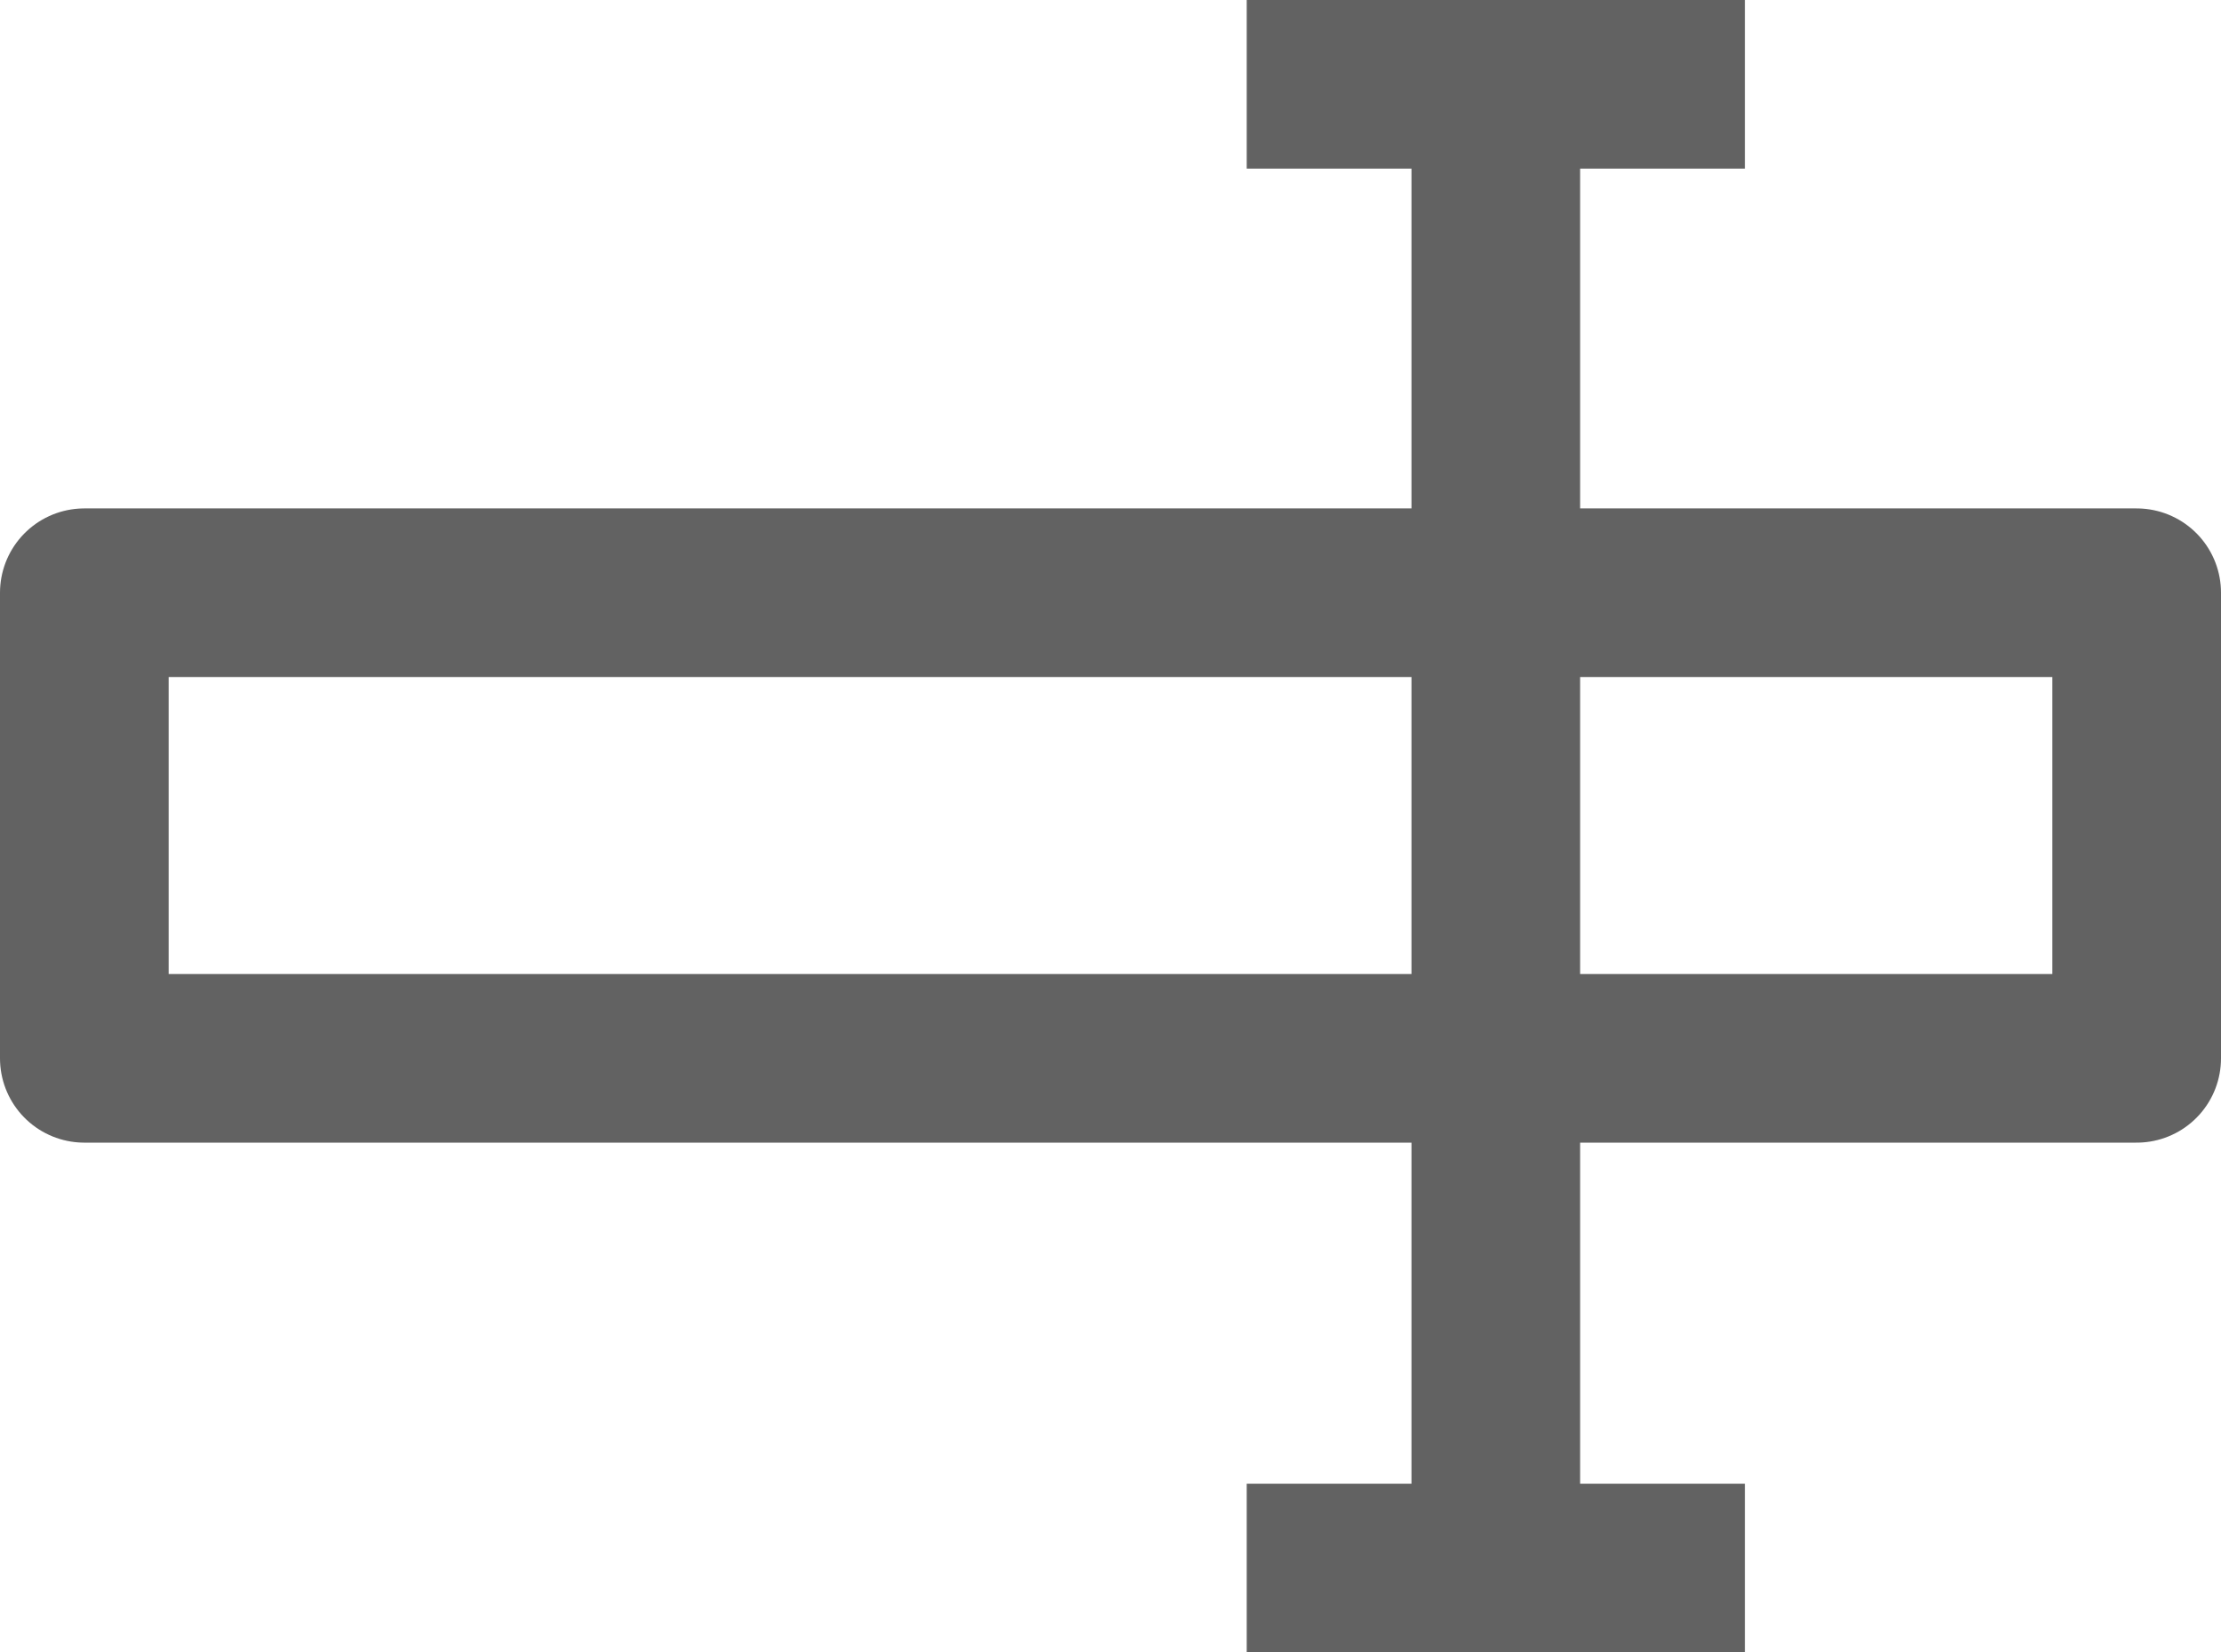 <svg id="Ebene_1" data-name="Ebene 1" xmlns="http://www.w3.org/2000/svg" viewBox="0 0 17.12 12.74"><defs><style>.cls-1,.cls-2{fill:none;stroke:#626262;stroke-width:1.3px;}.cls-2{stroke-linejoin:round;}</style></defs><line class="cls-1" x1="11.53" y1="0.01" x2="11.53" y2="12.73"/><line class="cls-1" x1="13.45" y1="0.65" x2="9.61" y2="0.65"/><line class="cls-1" x1="13.45" y1="12.09" x2="9.61" y2="12.09"/><polygon class="cls-2" points="0.65 4.57 0.65 4.57 0.65 8.16 16.47 8.16 16.47 4.57 0.65 4.57"/></svg>